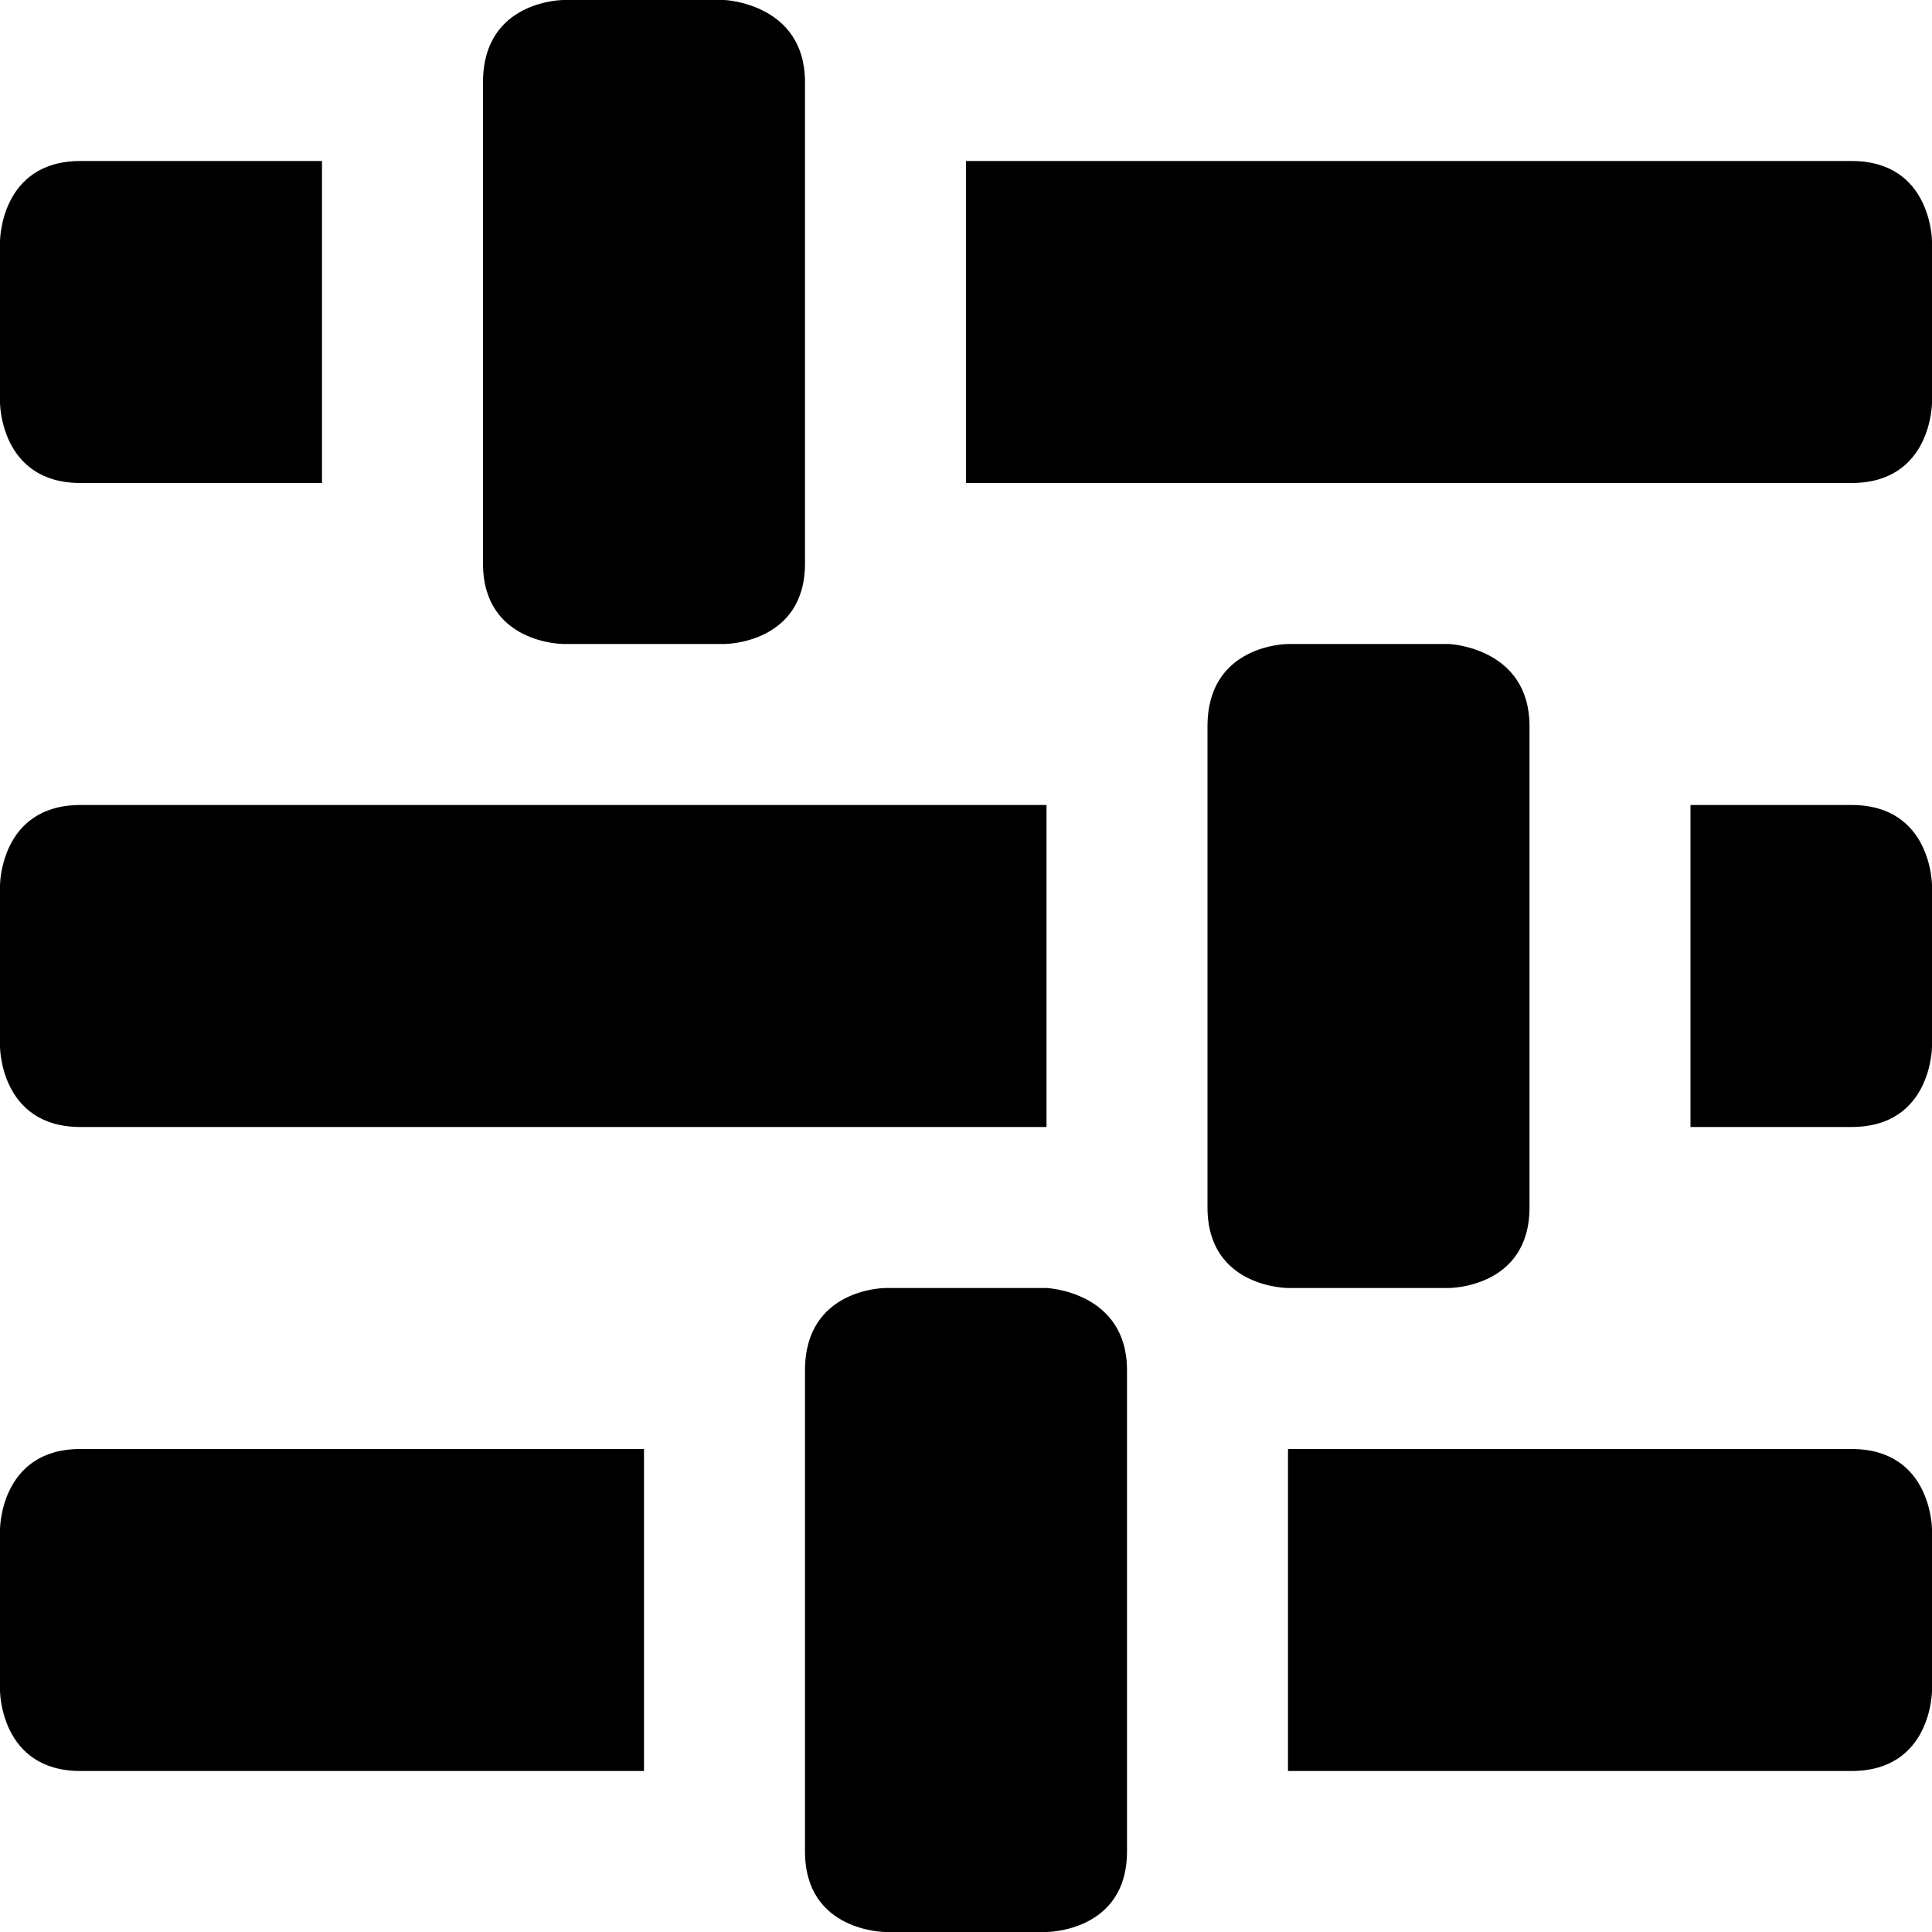 <?xml version="1.0" encoding="utf-8"?>
<!-- Generator: Adobe Illustrator 16.0.0, SVG Export Plug-In . SVG Version: 6.00 Build 0)  -->
<!DOCTYPE svg PUBLIC "-//W3C//DTD SVG 1.1//EN" "http://www.w3.org/Graphics/SVG/1.1/DTD/svg11.dtd">
<svg version="1.1" id="Layer_1" xmlns="http://www.w3.org/2000/svg" xmlns:xlink="http://www.w3.org/1999/xlink" x="0px" y="0px"
	 width="1152px" height="1152px" viewBox="0 0 1152 1152" enable-background="new 0 0 1152 1152" xml:space="preserve">
<path d="M624,672c0,0-552,0-576,0c-48,0-48-48-48-48v-96c0,0,0-48,48-48c24,0,576,0,576,0V672z"/>
<path d="M1008,672c0,0,72,0,96,0c48,0,48-48,48-48v-96c0,0,0-48-48-48c-24,0-96,0-96,0V672z"/>
<path d="M192,288c0,0-120,0-144,0c-48,0-48-48-48-48v-96c0,0,0-48,48-48c24,0,144,0,144,0V288z"/>
<path d="M576,288c0,0,504,0,528,0c48,0,48-48,48-48v-96c0,0,0-48-48-48c-24,0-528,0-528,0V288z"/>
<path d="M384,1056c0,0-312,0-336,0c-48,0-48-48-48-48v-96c0,0,0-48,48-48c24,0,336,0,336,0V1056z"/>
<path d="M768,1056c0,0,312,0,336,0c48,0,48-48,48-48v-96c0,0,0-48-48-48c-24,0-336,0-336,0V1056z"/>
<path d="M432,384h-96c0,0-48,0-48-48s0-238.001,0-287s48-49,48-49h96c0,0,48,1.999,48,49s0,239,0,287S432,384,432,384z"/>
<path d="M864,768h-96c0,0-48,0-48-48s0-238.001,0-287s48-49,48-49h96c0,0,48,1.999,48,49s0,239,0,287S864,768,864,768z"/>
<path d="M624,1152h-96c0,0-48,0-48-48s0-238.001,0-287c0-49,48-49,48-49h96c0,0,48,1.999,48,49c0,47,0,239,0,287S624,1152,624,1152z
	"/>
</svg>
